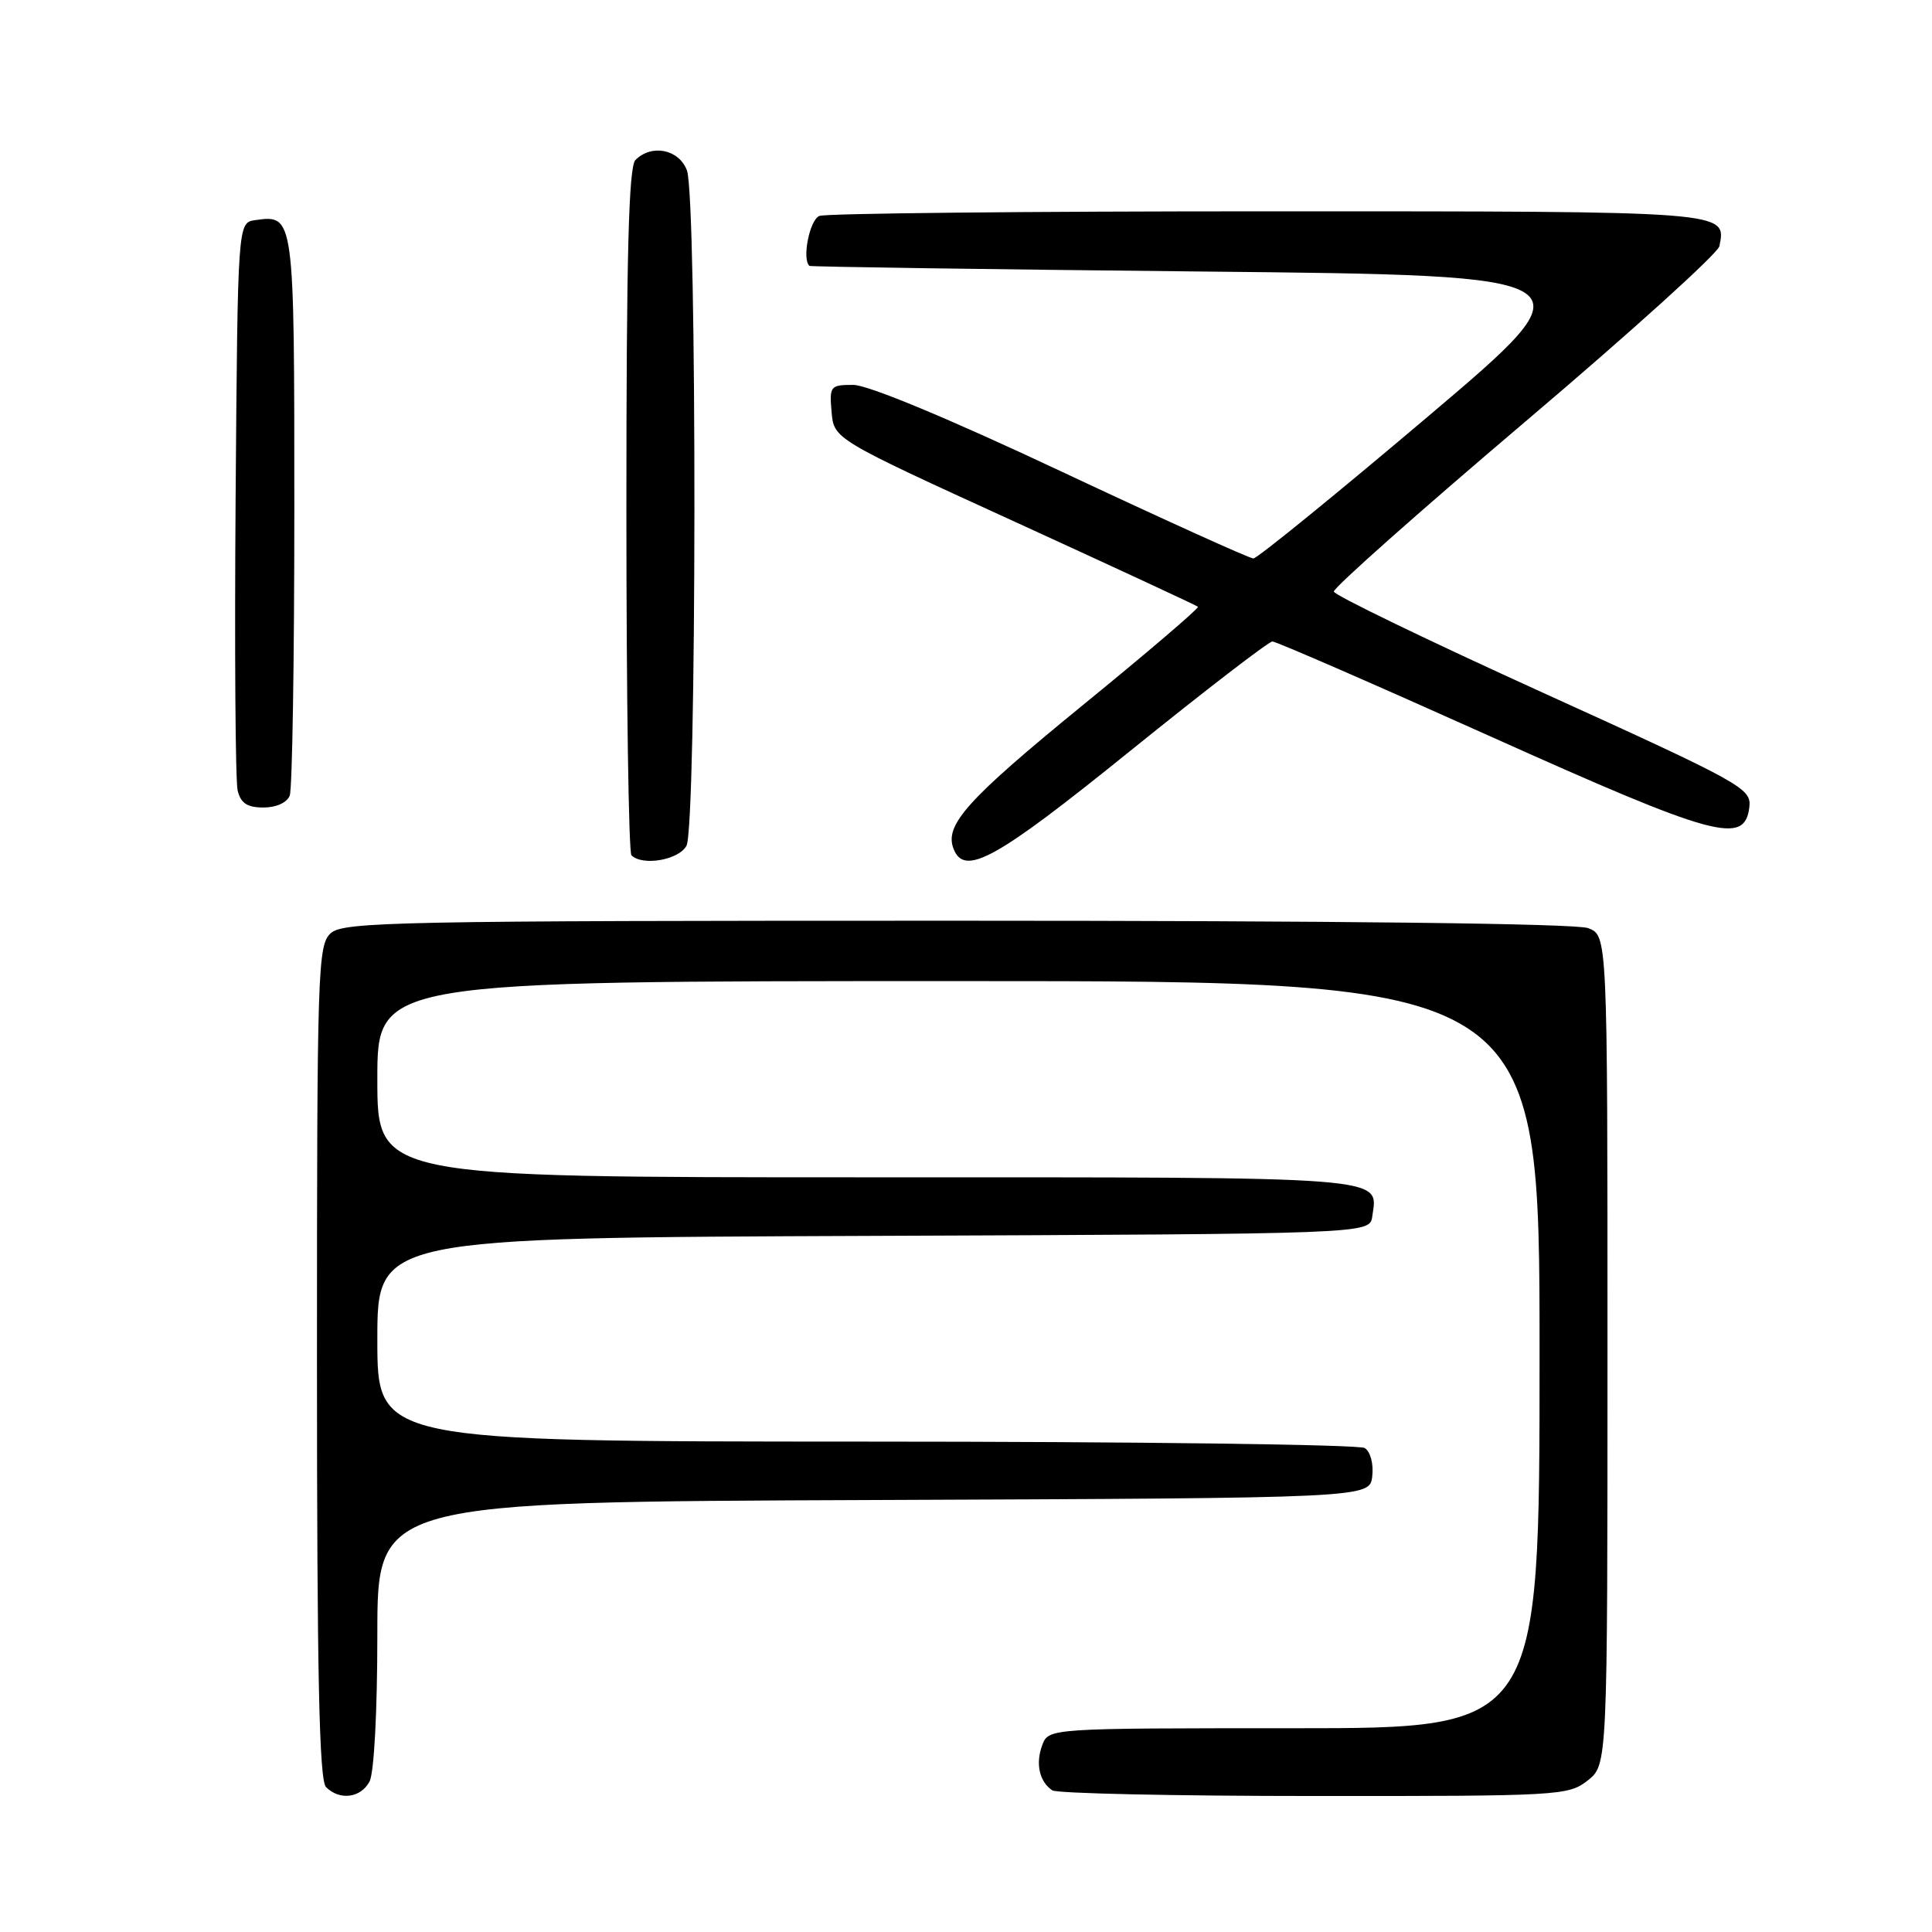 <?xml version="1.0" encoding="UTF-8" standalone="no"?>
<!DOCTYPE svg PUBLIC "-//W3C//DTD SVG 1.1//EN" "http://www.w3.org/Graphics/SVG/1.1/DTD/svg11.dtd" >
<svg xmlns="http://www.w3.org/2000/svg" xmlns:xlink="http://www.w3.org/1999/xlink" version="1.1" viewBox="0 0 256 256">
 <g >
 <path fill="currentColor"
d=" M 48.96 236.07 C 49.57 234.94 50.00 226.76 50.00 216.57 C 50.00 199.01 50.00 199.01 115.75 198.76 C 181.50 198.50 181.50 198.50 181.83 195.61 C 182.02 193.97 181.59 192.35 180.83 191.87 C 180.10 191.41 150.36 191.02 114.75 191.02 C 50.00 191.00 50.00 191.00 50.00 177.51 C 50.00 164.01 50.00 164.01 115.75 163.76 C 181.50 163.50 181.50 163.50 181.83 161.19 C 182.59 155.81 184.98 156.00 114.88 156.00 C 50.00 156.00 50.00 156.00 50.00 143.00 C 50.00 130.00 50.00 130.00 127.00 130.00 C 204.00 130.00 204.00 130.00 204.00 179.50 C 204.00 229.00 204.00 229.00 171.47 229.00 C 138.94 229.00 138.94 229.00 138.10 231.25 C 137.19 233.69 137.72 236.07 139.43 237.23 C 140.02 237.64 155.63 237.98 174.12 237.98 C 206.62 238.00 207.82 237.93 210.37 235.93 C 213.00 233.85 213.00 233.85 213.00 178.90 C 213.00 123.95 213.00 123.95 210.43 122.98 C 208.84 122.37 177.04 122.00 126.76 122.00 C 52.70 122.00 45.50 122.14 43.83 123.65 C 42.10 125.22 42.00 128.30 42.00 180.45 C 42.00 222.01 42.30 235.90 43.20 236.80 C 45.00 238.60 47.80 238.25 48.96 236.07 Z  M 90.96 112.07 C 92.33 109.52 92.38 26.14 91.02 22.57 C 89.96 19.78 86.35 19.05 84.20 21.20 C 83.30 22.10 83.00 33.76 83.00 67.53 C 83.00 92.36 83.30 112.97 83.67 113.33 C 85.13 114.79 89.95 113.95 90.96 112.07 Z  M 149.76 99.50 C 159.63 91.53 168.11 85.00 168.60 85.00 C 169.10 85.00 182.07 90.65 197.43 97.55 C 227.37 111.00 231.20 112.04 231.80 106.93 C 232.08 104.47 230.86 103.79 204.49 91.81 C 189.30 84.91 176.82 78.87 176.74 78.39 C 176.66 77.91 188.05 67.80 202.05 55.92 C 216.05 44.05 227.65 33.56 227.83 32.62 C 228.74 27.95 229.45 28.00 167.96 28.00 C 136.17 28.00 109.45 28.27 108.58 28.61 C 107.29 29.10 106.24 34.31 107.25 35.23 C 107.39 35.35 130.85 35.69 159.39 35.98 C 211.28 36.50 211.28 36.50 189.14 55.25 C 176.96 65.56 166.58 74.00 166.08 74.00 C 165.58 74.00 154.16 68.83 140.69 62.50 C 125.59 55.40 115.00 51.00 113.05 51.00 C 110.02 51.00 109.89 51.16 110.19 54.59 C 110.50 58.18 110.50 58.18 134.46 69.13 C 147.63 75.16 158.56 80.23 158.74 80.40 C 158.91 80.58 152.04 86.45 143.47 93.44 C 128.19 105.92 125.13 109.30 126.34 112.44 C 127.78 116.21 131.90 113.93 149.76 99.50 Z  M 38.39 105.42 C 38.73 104.55 39.00 87.50 39.00 67.54 C 39.00 28.42 39.00 28.44 33.81 29.17 C 31.50 29.50 31.50 29.50 31.22 66.00 C 31.07 86.08 31.19 103.51 31.49 104.75 C 31.90 106.43 32.76 107.00 34.91 107.00 C 36.61 107.00 38.03 106.35 38.39 105.42 Z "/>
</g>
</svg>